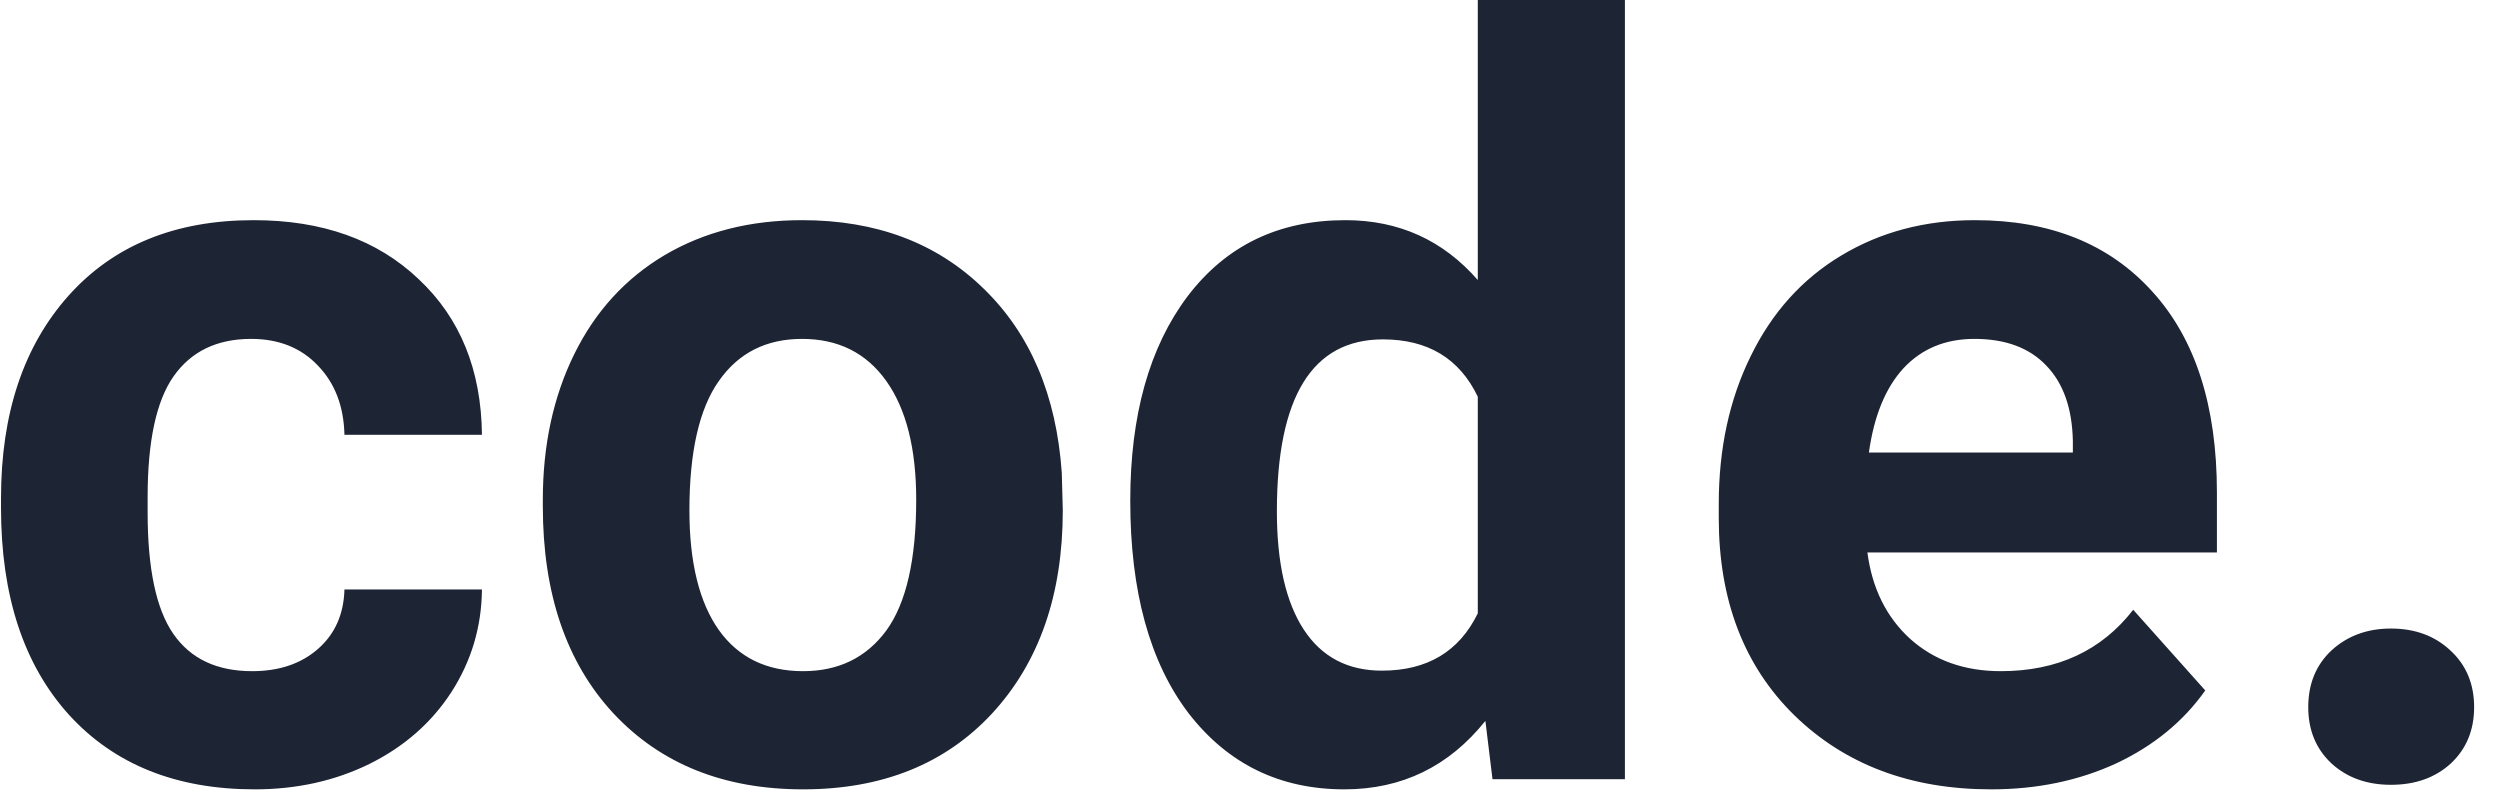 <svg width="77" height="25" viewBox="0 0 77 25" fill="none" xmlns="http://www.w3.org/2000/svg">
<path d="M7.766 20.672C8.599 20.672 9.276 20.443 9.797 19.984C10.318 19.526 10.588 18.917 10.609 18.156H14.844C14.833 19.302 14.521 20.354 13.906 21.312C13.292 22.26 12.448 23 11.375 23.531C10.312 24.052 9.135 24.312 7.844 24.312C5.427 24.312 3.521 23.547 2.125 22.016C0.729 20.474 0.031 18.349 0.031 15.641V15.344C0.031 12.74 0.724 10.662 2.109 9.109C3.495 7.557 5.396 6.781 7.812 6.781C9.927 6.781 11.62 7.385 12.891 8.594C14.172 9.792 14.823 11.391 14.844 13.391H10.609C10.588 12.516 10.318 11.807 9.797 11.266C9.276 10.713 8.589 10.438 7.734 10.438C6.682 10.438 5.885 10.823 5.344 11.594C4.812 12.354 4.547 13.594 4.547 15.312V15.781C4.547 17.521 4.812 18.771 5.344 19.531C5.875 20.292 6.682 20.672 7.766 20.672ZM16.719 15.391C16.719 13.713 17.042 12.219 17.688 10.906C18.333 9.594 19.26 8.578 20.469 7.859C21.688 7.141 23.099 6.781 24.703 6.781C26.984 6.781 28.844 7.479 30.281 8.875C31.729 10.271 32.536 12.167 32.703 14.562L32.734 15.719C32.734 18.312 32.01 20.396 30.562 21.969C29.115 23.531 27.172 24.312 24.734 24.312C22.297 24.312 20.349 23.531 18.891 21.969C17.443 20.406 16.719 18.281 16.719 15.594V15.391ZM21.234 15.719C21.234 17.323 21.537 18.552 22.141 19.406C22.745 20.25 23.609 20.672 24.734 20.672C25.828 20.672 26.682 20.255 27.297 19.422C27.912 18.578 28.219 17.234 28.219 15.391C28.219 13.818 27.912 12.599 27.297 11.734C26.682 10.87 25.818 10.438 24.703 10.438C23.599 10.438 22.745 10.87 22.141 11.734C21.537 12.588 21.234 13.917 21.234 15.719ZM34.812 15.422C34.812 12.787 35.401 10.688 36.578 9.125C37.766 7.562 39.385 6.781 41.438 6.781C43.083 6.781 44.443 7.396 45.516 8.625V0H50.047V24H45.969L45.75 22.203C44.625 23.609 43.177 24.312 41.406 24.312C39.417 24.312 37.818 23.531 36.609 21.969C35.411 20.396 34.812 18.213 34.812 15.422ZM39.328 15.75C39.328 17.333 39.604 18.547 40.156 19.391C40.708 20.234 41.51 20.656 42.562 20.656C43.958 20.656 44.943 20.068 45.516 18.891V12.219C44.953 11.042 43.979 10.453 42.594 10.453C40.417 10.453 39.328 12.219 39.328 15.75ZM61.328 24.312C58.849 24.312 56.828 23.552 55.266 22.031C53.714 20.51 52.938 18.484 52.938 15.953V15.516C52.938 13.818 53.266 12.302 53.922 10.969C54.578 9.625 55.505 8.594 56.703 7.875C57.911 7.146 59.286 6.781 60.828 6.781C63.141 6.781 64.958 7.51 66.281 8.969C67.615 10.427 68.281 12.495 68.281 15.172V17.016H57.516C57.661 18.12 58.099 19.005 58.828 19.672C59.568 20.338 60.5 20.672 61.625 20.672C63.365 20.672 64.724 20.042 65.703 18.781L67.922 21.266C67.245 22.224 66.328 22.974 65.172 23.516C64.016 24.047 62.734 24.312 61.328 24.312ZM60.812 10.438C59.917 10.438 59.188 10.74 58.625 11.344C58.073 11.948 57.719 12.812 57.562 13.938H63.844V13.578C63.823 12.578 63.552 11.807 63.031 11.266C62.51 10.713 61.771 10.438 60.812 10.438ZM71.094 21.781C71.094 21.062 71.333 20.479 71.812 20.031C72.302 19.583 72.912 19.359 73.641 19.359C74.38 19.359 74.99 19.583 75.469 20.031C75.958 20.479 76.203 21.062 76.203 21.781C76.203 22.49 75.963 23.068 75.484 23.516C75.005 23.953 74.391 24.172 73.641 24.172C72.901 24.172 72.292 23.953 71.812 23.516C71.333 23.068 71.094 22.49 71.094 21.781Z" fill="#1D2433"/>
</svg>
